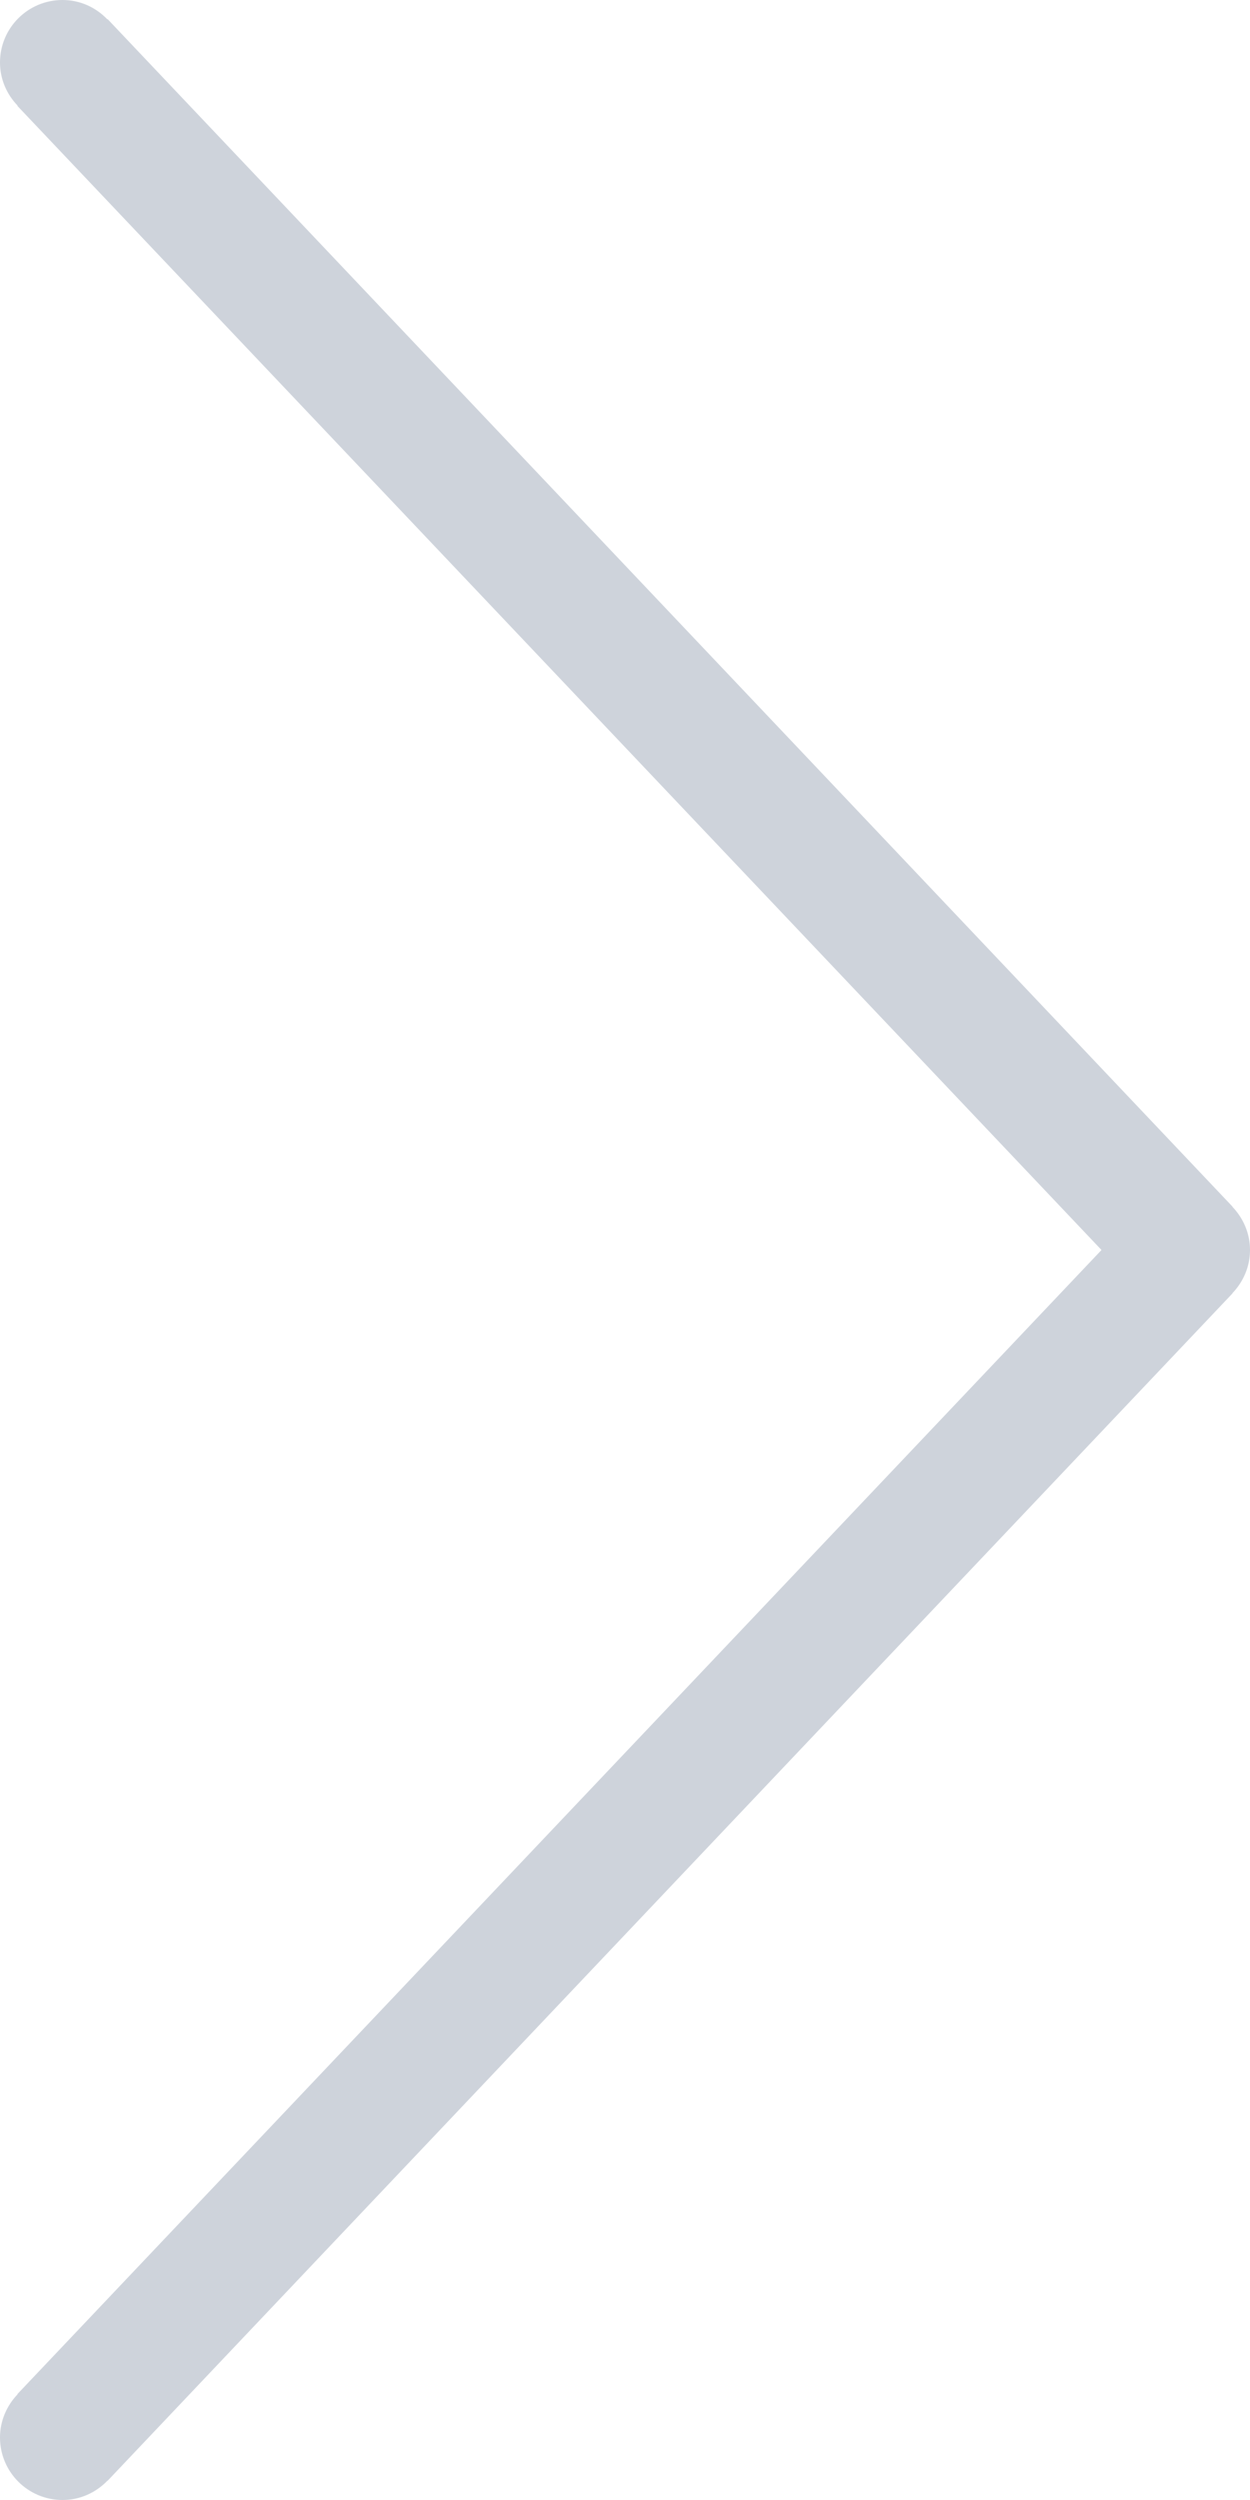 <?xml version="1.0" encoding="UTF-8" standalone="no"?>
<svg width="10px" height="20px" viewBox="0 0 10 20" version="1.1" xmlns="http://www.w3.org/2000/svg" xmlns:xlink="http://www.w3.org/1999/xlink">
    <!-- Generator: Sketch 41.1 (35376) - http://www.bohemiancoding.com/sketch -->
    <title>Arrow</title>
    <desc>Created with Sketch.</desc>
    <defs></defs>
    <g id="Home" stroke="none" stroke-width="1" fill="none" fill-rule="evenodd">
        <g id="320" transform="translate(-292, -1351)" fill="#CED3DB">
            <g id="Viewport-3" transform="translate(0, 1136)">
                <g id="List" transform="translate(0, 154)">
                    <g id="Item-1" transform="translate(0, 46)">
                        <path d="M302,25 C302,24.865 301.945,24.744 301.859,24.654 L301.861,24.654 L292.861,15.153 L292.859,15.155 C292.768,15.06 292.642,15 292.5,15 C292.224,15 292,15.223 292,15.5 C292,15.635 292.055,15.756 292.141,15.845 L292.139,15.847 L300.812,25 L292.139,34.153 L292.141,34.154 C292.055,34.244 292,34.365 292,34.5 C292,34.776 292.224,35 292.5,35 C292.642,35 292.768,34.94 292.859,34.846 L292.861,34.846 L301.861,25.346 L301.859,25.346 C301.945,25.256 302,25.135 302,25 L302,25 Z" id="Arrow"></path>
                    </g>
                </g>
            </g>
        </g>
    </g>
</svg>